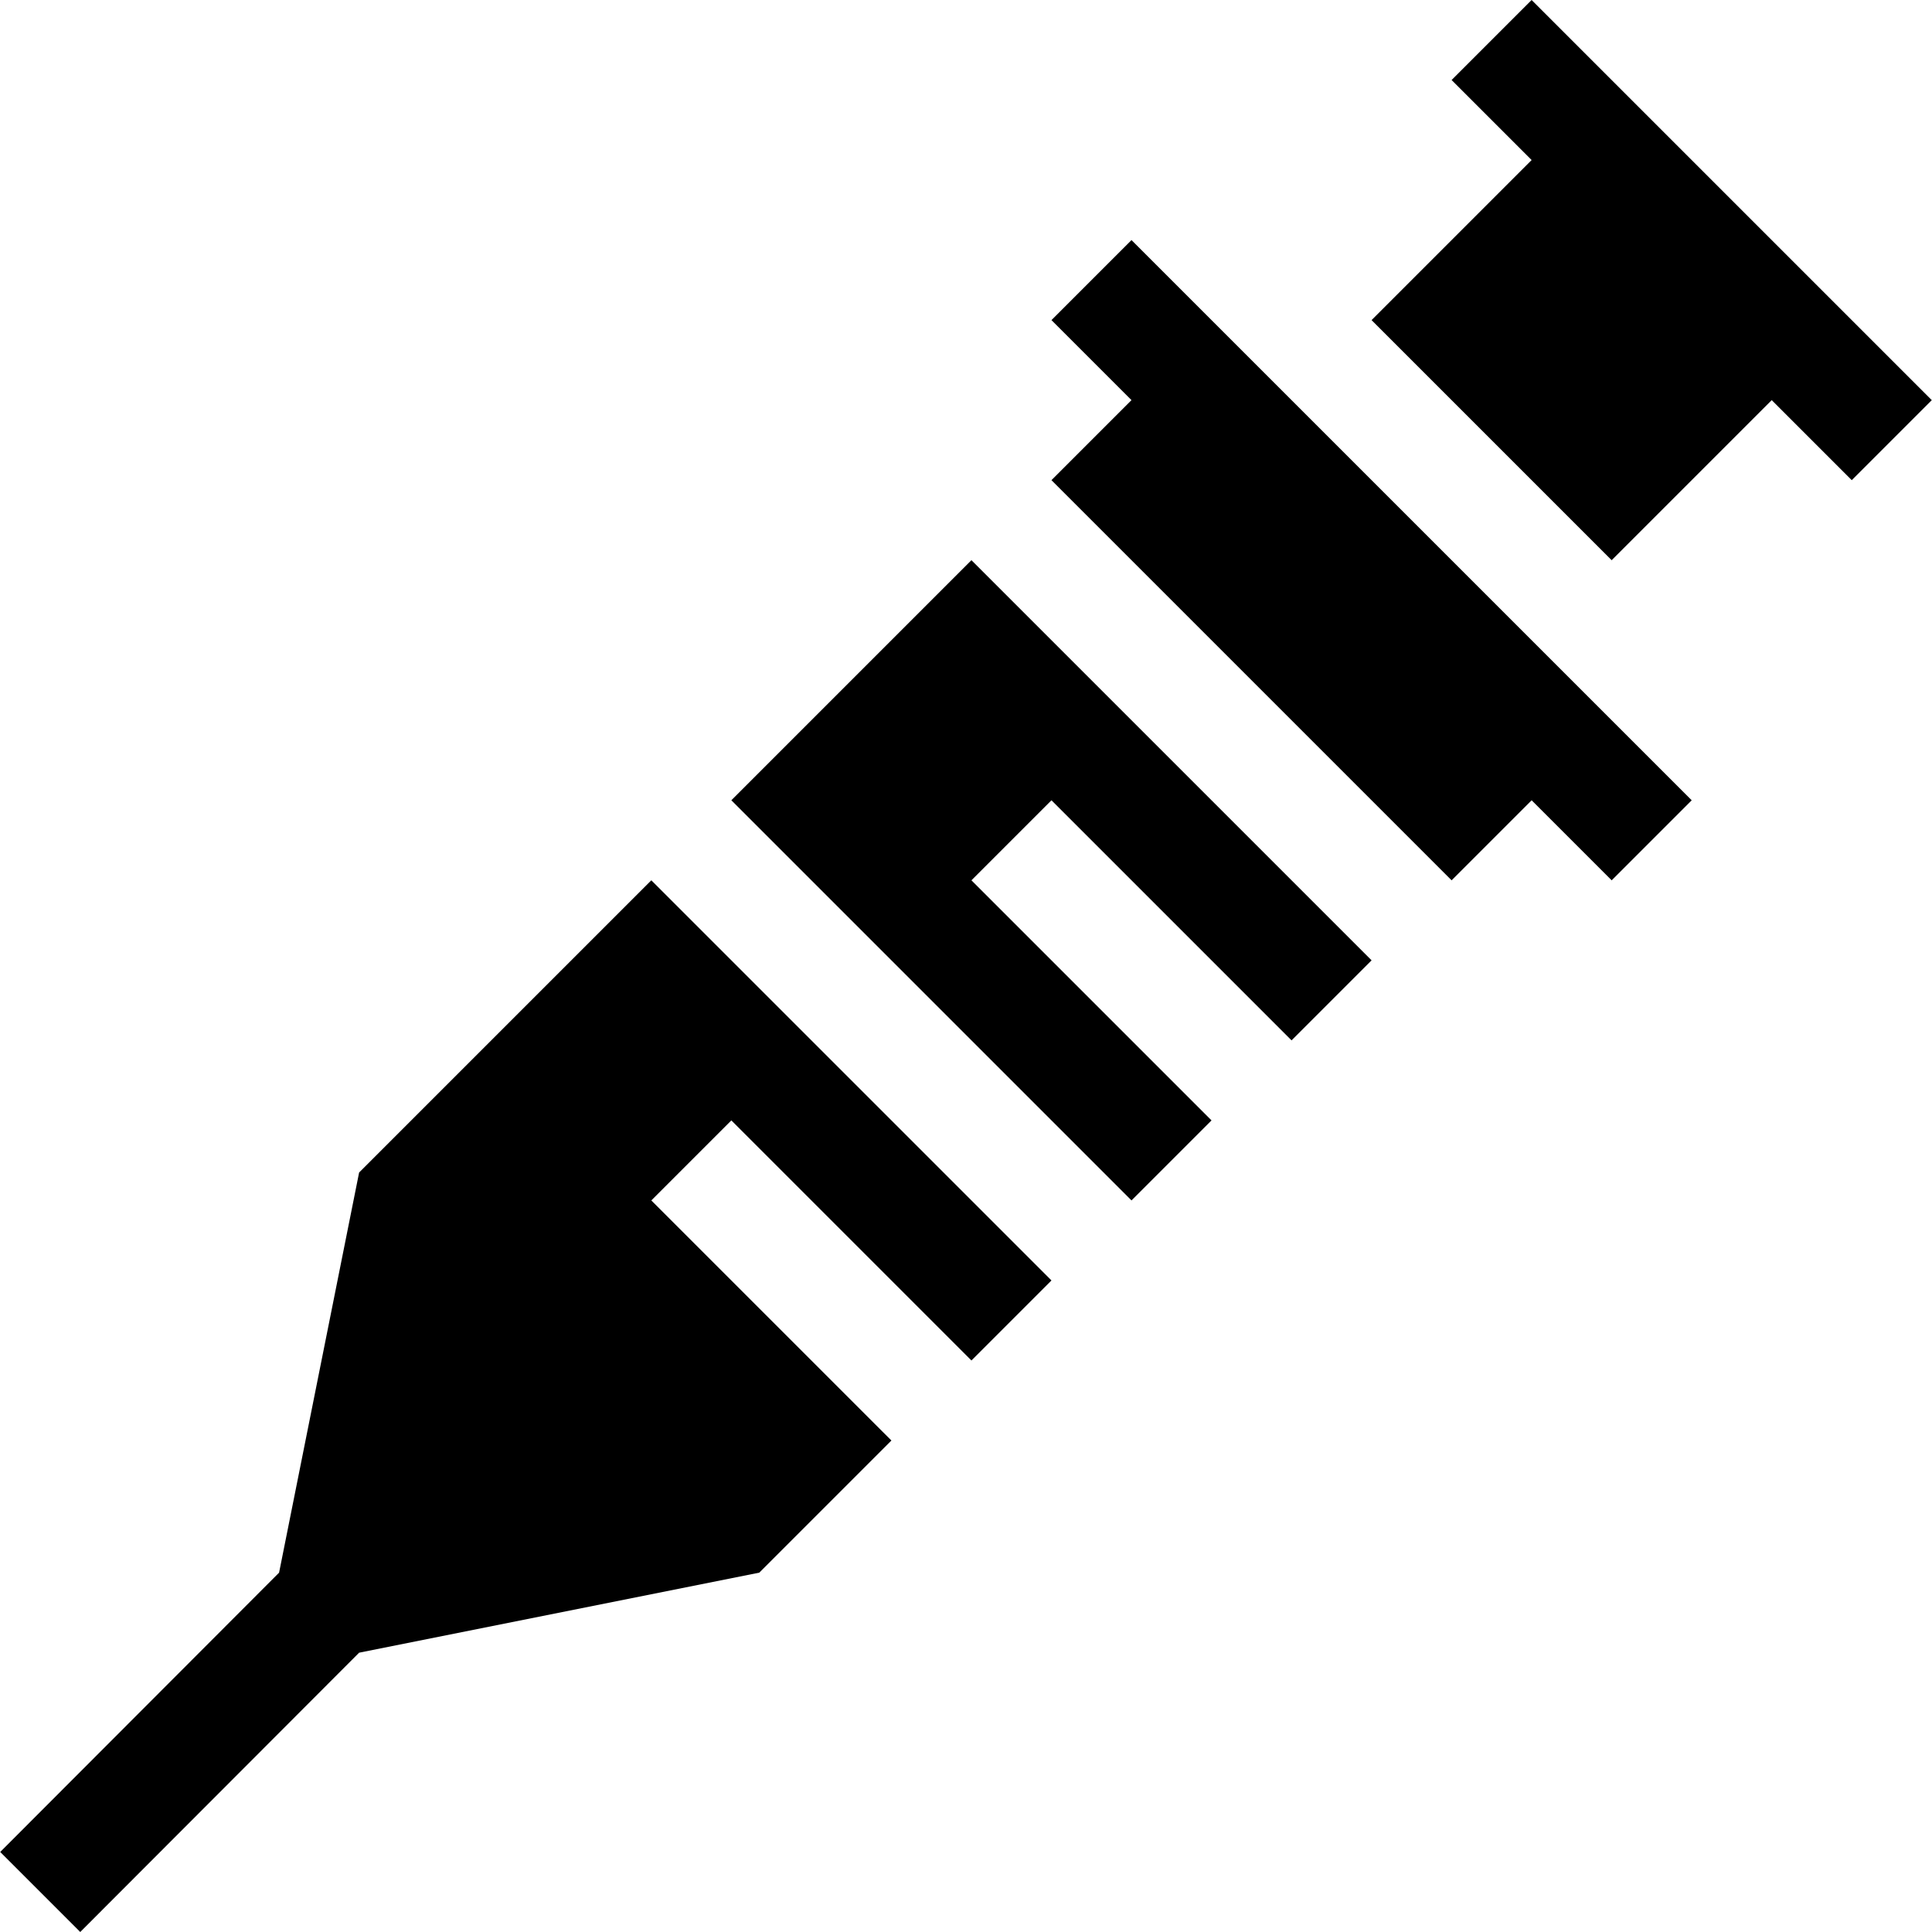 <?xml version="1.0" encoding="iso-8859-1"?>
<!-- Generator: Adobe Illustrator 19.0.0, SVG Export Plug-In . SVG Version: 6.00 Build 0)  -->
<svg xmlns="http://www.w3.org/2000/svg" xmlns:xlink="http://www.w3.org/1999/xlink" version="1.1" id="Layer_1" x="0px" y="0px" viewBox="0 0 512.117 512.117" style="enable-background:new 0 0 512.117 512.117;" xml:space="preserve" width="512" height="512">
<g>
	<polygon points="193.86,212.132 299.926,318.198 321.14,296.985 257.5,233.345 278.713,212.132 342.353,275.772 363.566,254.558    257.5,148.492  "/>
	<polygon points="299.926,63.64 278.713,84.853 299.926,106.066 278.713,127.279 384.779,233.345 405.992,212.132 427.206,233.345    448.419,212.132  "/>
	<polygon points="95.19,310.802 73.977,416.868 0.058,490.904 21.272,512.117 95.19,438.082 201.256,416.868 236.287,381.838    172.647,318.198 193.86,296.985 257.5,360.624 278.713,339.411 172.647,233.345  "/>
	<polygon points="363.566,84.853 427.206,148.492 469.632,106.066 490.845,127.279 512.058,106.066 405.992,0 384.779,21.213    405.992,42.426  "/>
</g>















</svg>
